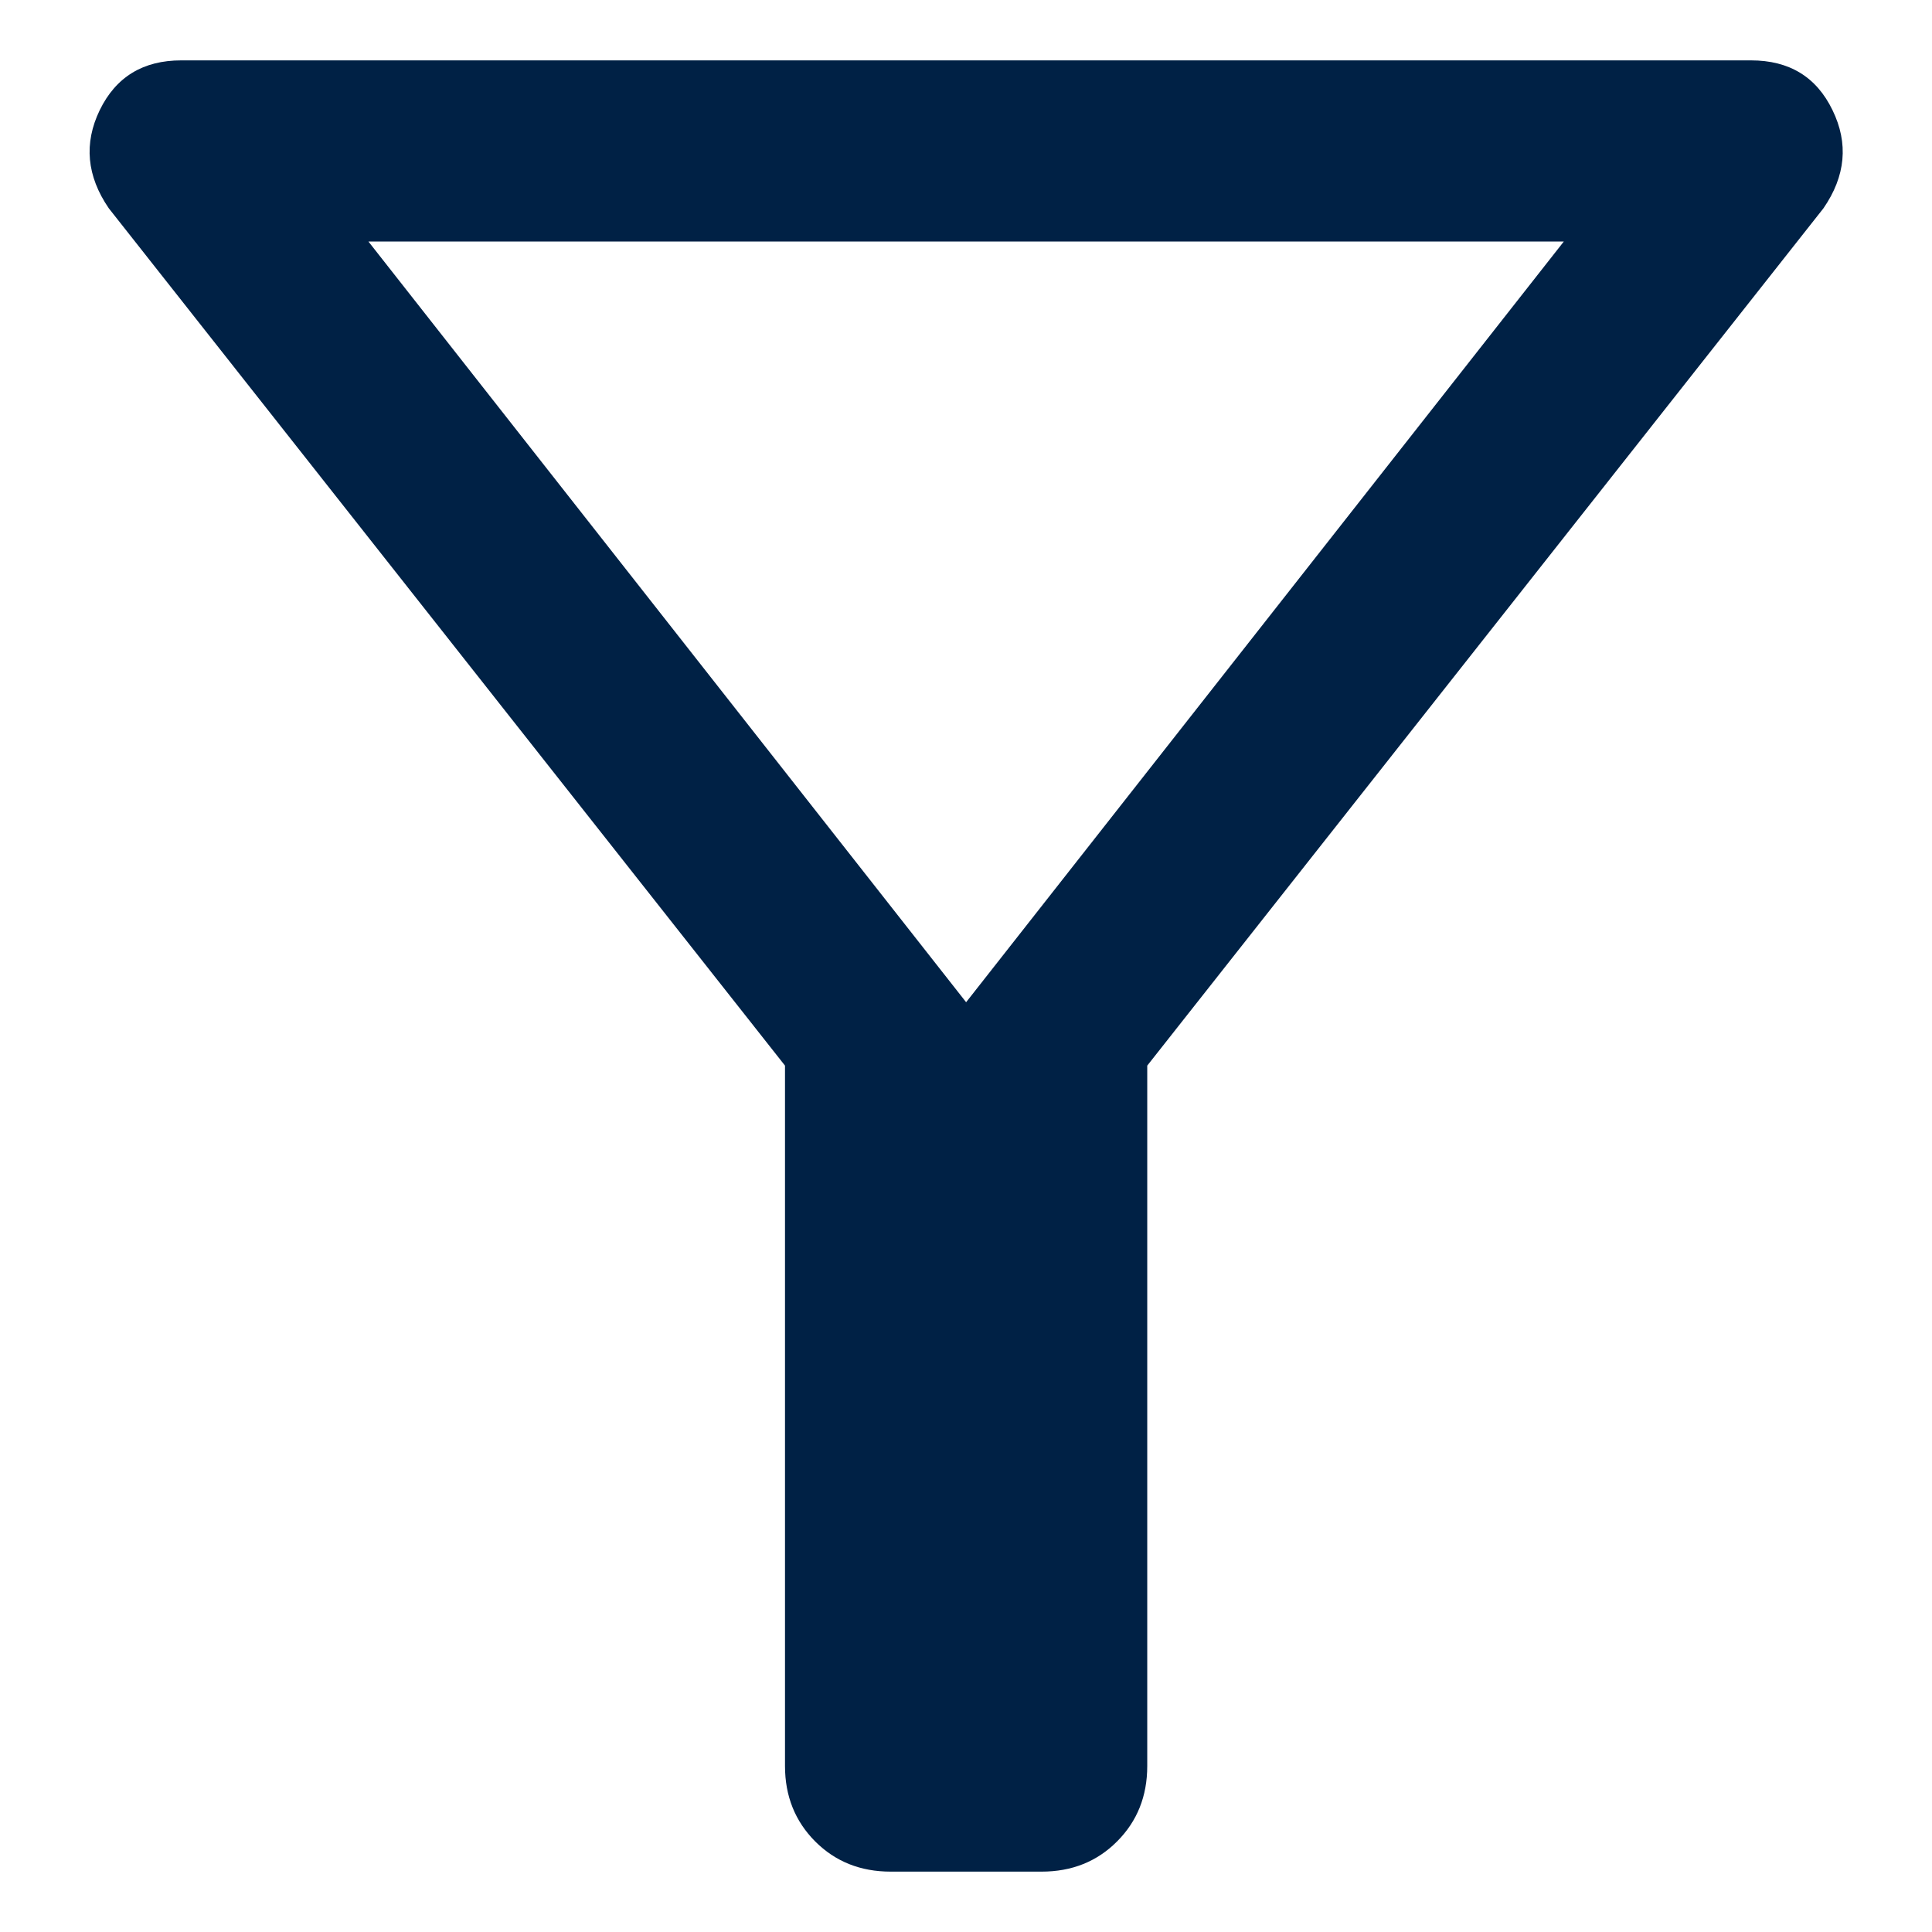 <svg width="16" height="16" viewBox="0 0 16 16" fill="none" xmlns="http://www.w3.org/2000/svg">
<path d="M9.501 8.825V14.625C9.501 14.875 9.418 15.083 9.251 15.25C9.085 15.417 8.876 15.5 8.626 15.5H7.376C7.126 15.5 6.918 15.417 6.751 15.25C6.585 15.083 6.501 14.875 6.501 14.625V8.825L0.901 1.725C0.718 1.458 0.693 1.187 0.826 0.912C0.96 0.637 1.185 0.5 1.501 0.5H14.501C14.818 0.5 15.043 0.637 15.176 0.912C15.31 1.187 15.285 1.458 15.101 1.725L9.501 8.825ZM8.001 8.3L12.951 2H3.051L8.001 8.3Z" fill="#002145"/>
</svg>

